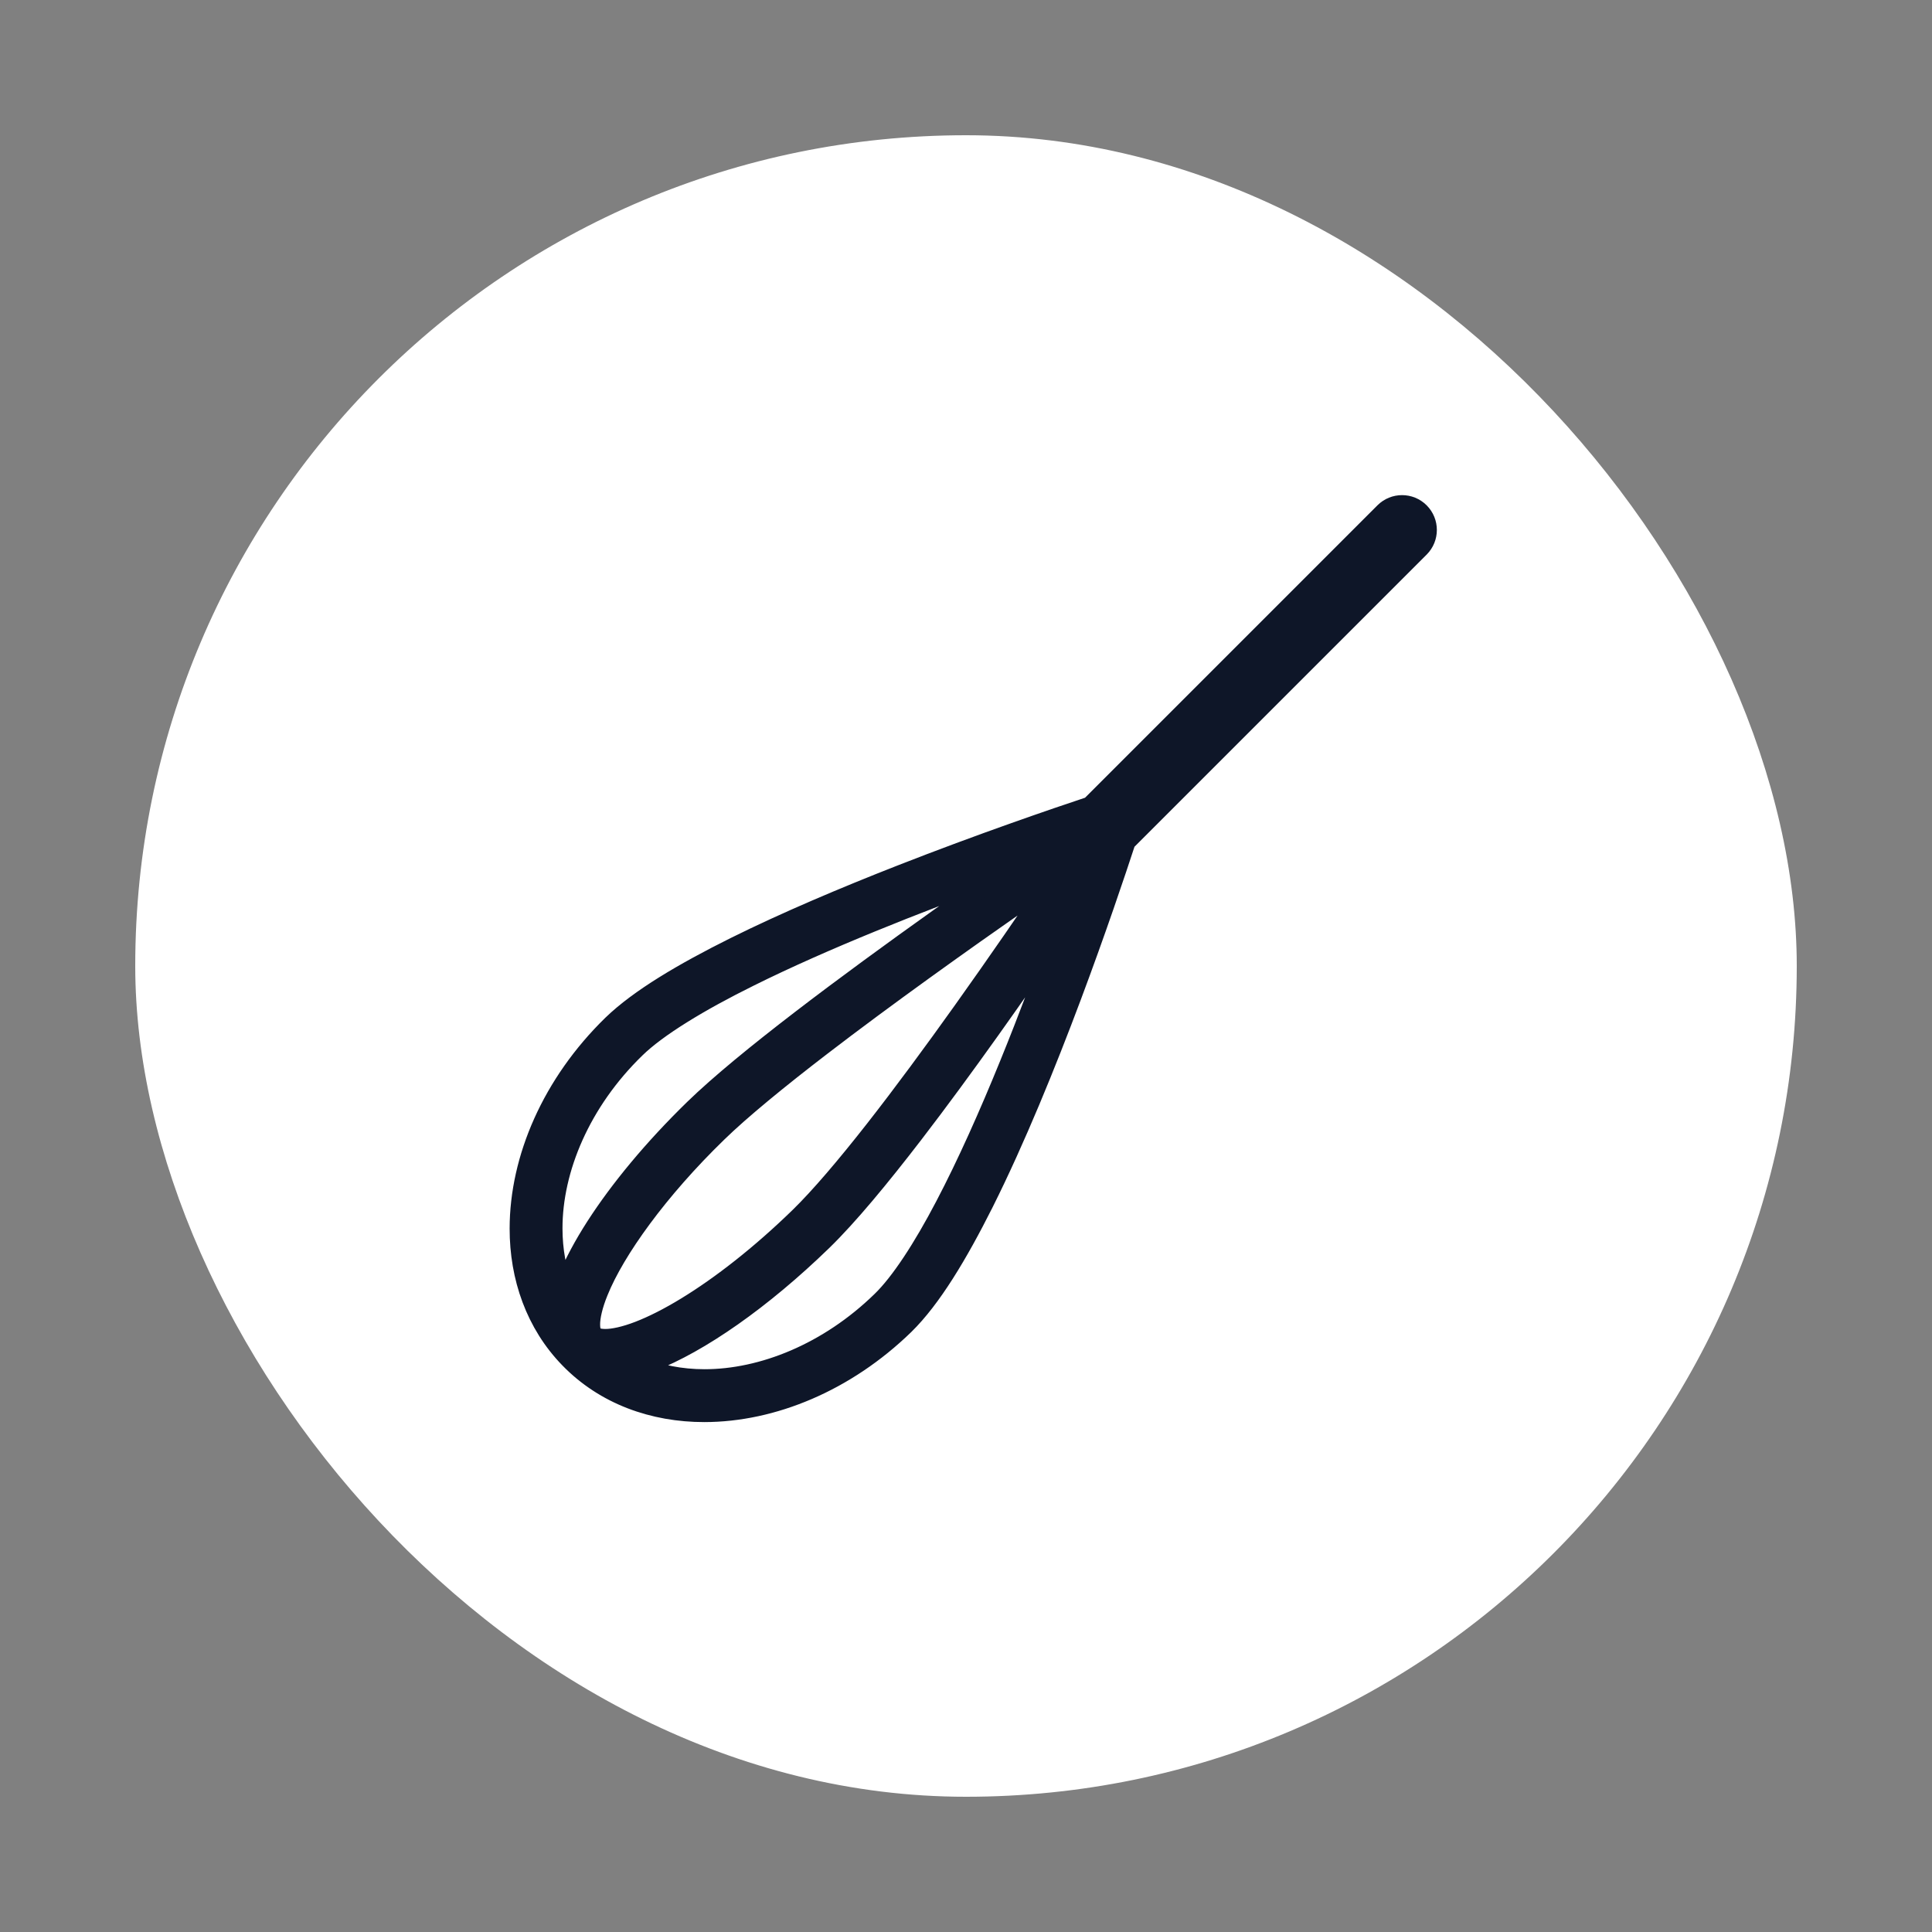 <!DOCTYPE svg PUBLIC "-//W3C//DTD SVG 1.1//EN" "http://www.w3.org/Graphics/SVG/1.1/DTD/svg11.dtd">
<!-- Uploaded to: SVG Repo, www.svgrepo.com, Transformed by: SVG Repo Mixer Tools -->
<svg width="800px" height="800px" viewBox="-25.6 -25.6 115.20 115.20" enable-background="new 0 0 64 64" id="Layer_1" version="1.1" xml:space="preserve" xmlns="http://www.w3.org/2000/svg" xmlns:xlink="http://www.w3.org/1999/xlink" fill="#0E1628" stroke="#0E1628" stroke-width="1.152">
<rect x="-25.6" y="-25.6" width="115.20" height="115.20" fill="#808080" stroke="none"/>
<g id="SVGRepo_bgCarrier" stroke-width="0" transform="translate(4.48,4.48), scale(0.86)">
<rect x="-25.6" y="-25.6" width="115.20" height="115.20" rx="57.6" fill="#fff" strokewidth="0"/>
</g>
<g id="SVGRepo_tracerCarrier" stroke-linecap="round" stroke-linejoin="round"/>
<g id="SVGRepo_iconCarrier">
<path d="M59.061,4.939c-0.586-0.586-1.535-0.586-2.121,0L39.41,22.469c-2.091,0.695-6.489,2.197-11.289,4.077 c-3.328,1.304-6.843,2.786-9.912,4.31c-3.074,1.532-5.69,3.074-7.306,4.636c-3.607,3.515-5.535,7.991-5.539,12.16 C5.36,50.56,6.324,53.34,8.35,55.419c2.108,2.169,5.007,3.203,8.05,3.2c4.064-0.004,8.434-1.804,11.939-5.211 c1.618-1.586,3.188-4.205,4.743-7.302c3.779-7.559,7.288-17.942,8.46-21.527L59.061,7.061C59.646,6.475,59.646,5.525,59.061,4.939z M22.063,46.958c-2.314,2.253-4.679,4.098-6.749,5.359c-1.034,0.632-1.995,1.117-2.825,1.437c-0.829,0.321-1.53,0.468-1.998,0.465 c-0.219,0-0.383-0.029-0.492-0.067c-0.111-0.039-0.168-0.08-0.215-0.127c-0.044-0.046-0.081-0.101-0.116-0.202 c-0.034-0.101-0.061-0.249-0.061-0.446c-0.003-0.45,0.148-1.142,0.484-1.962c1-2.479,3.575-6.061,7.089-9.472 c1.4-1.364,3.646-3.203,6.202-5.165c3.836-2.945,8.385-6.186,11.97-8.686c0.698-0.487,1.345-0.935,1.958-1.358 c-1.5,2.22-3.452,5.065-5.524,7.969c-1.733,2.43-3.549,4.897-5.241,7.059C24.854,43.92,23.277,45.777,22.063,46.958z M12.298,36.926 c1.299-1.274,3.815-2.802,6.8-4.278c4.484-2.228,10.049-4.408,14.479-6.024c0.274-0.1,0.529-0.191,0.794-0.287 c-1.245,0.868-2.608,1.826-4.024,2.834c-2.707,1.928-5.597,4.035-8.184,6.021c-2.588,1.987-4.864,3.846-6.378,5.317 c-2.439,2.375-4.452,4.813-5.875,7.023c-0.711,1.106-1.275,2.156-1.672,3.129c-0.082,0.203-0.153,0.401-0.221,0.599 c-0.432-1.106-0.651-2.322-0.653-3.607C7.359,44.107,9.041,40.091,12.298,36.926z M30.729,46.313 c-1.313,2.507-2.653,4.568-3.785,5.661c-3.157,3.076-7.077,4.648-10.545,4.645c-1.397-0.002-2.709-0.259-3.89-0.756 c0.228-0.072,0.459-0.152,0.696-0.243c2.919-1.131,6.626-3.71,10.251-7.229c1.525-1.486,3.405-3.757,5.404-6.355 c3.013-3.918,6.276-8.571,8.777-12.23c-0.867,2.432-1.917,5.25-3.069,8.076C33.363,40.841,32.048,43.804,30.729,46.313z" fill="#0E1628"/>
</g>
</svg>